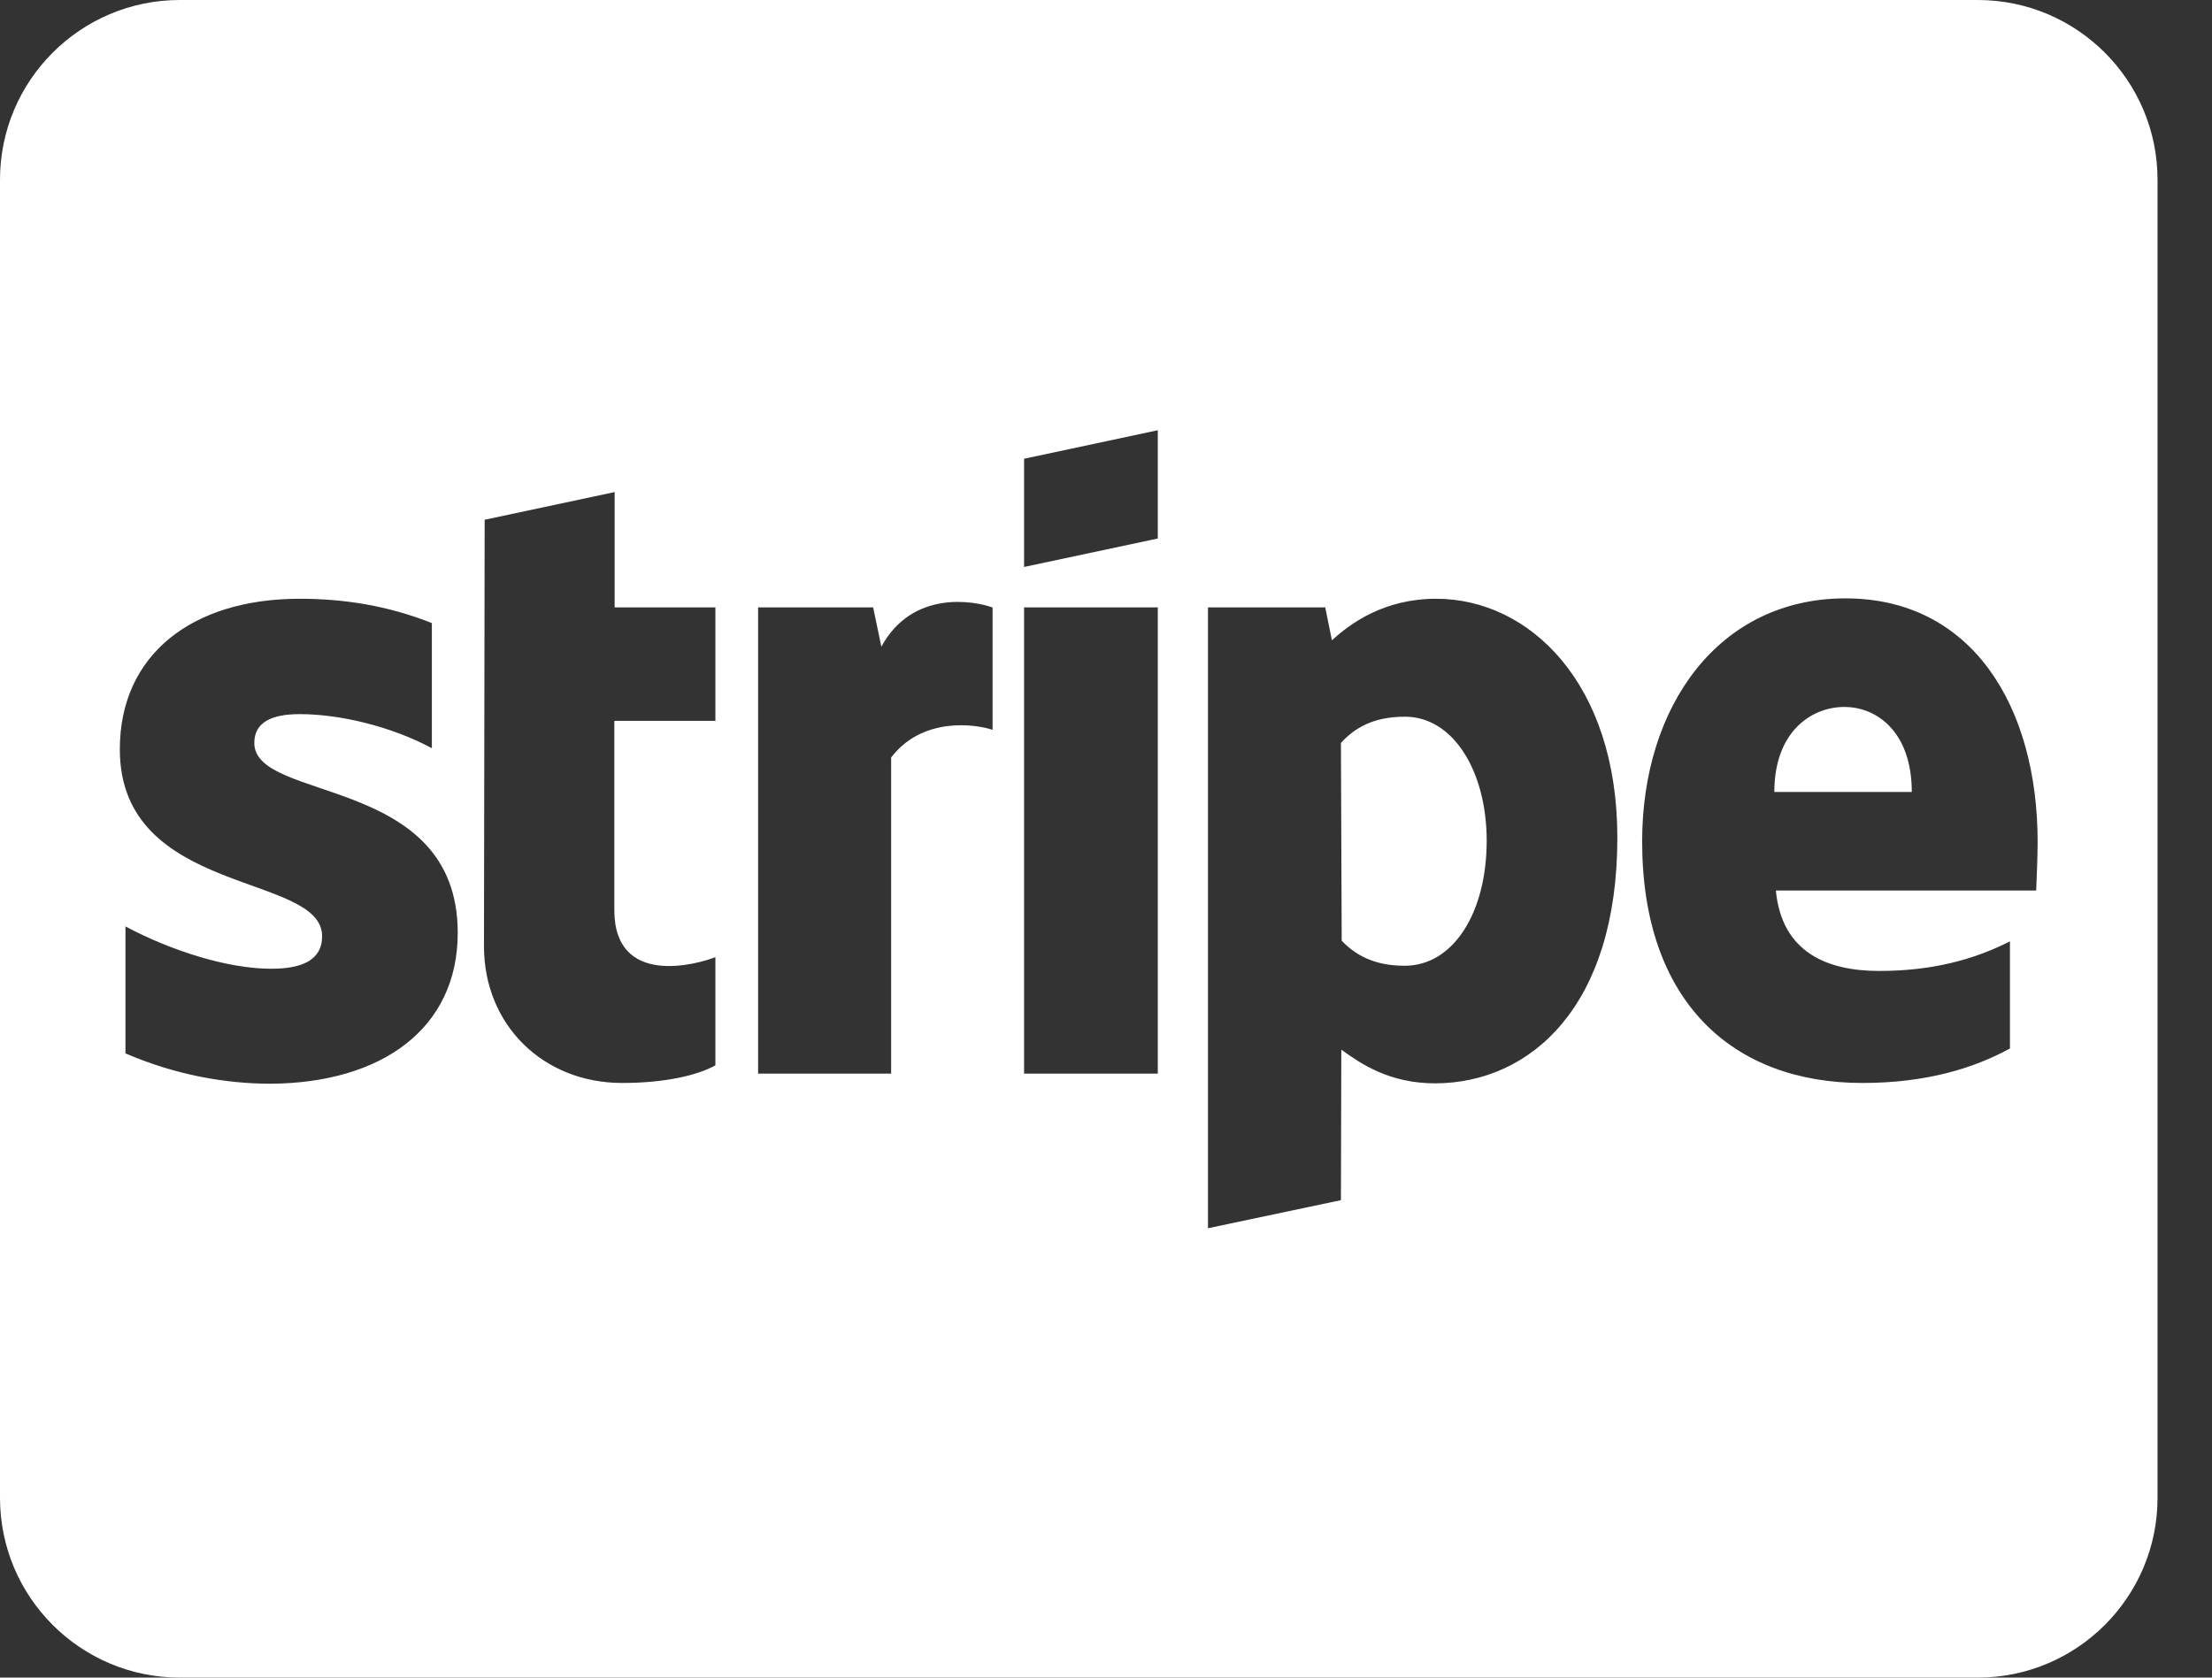 <svg width="29" height="22" viewBox="0 0 29 22" fill="none" xmlns="http://www.w3.org/2000/svg">
<rect x="0" y="0" width="29" height="22" fill="#333333" stroke="none"/>
<path d="M24.18 9.271C23.743 9.271 23.262 9.6 23.262 10.386H25.064C25.064 9.6 24.608 9.271 24.18 9.271ZM18.415 9.399C18.012 9.399 17.762 9.542 17.58 9.743L17.59 12.336C17.762 12.517 18.008 12.665 18.415 12.665C19.058 12.665 19.491 11.963 19.491 11.025C19.491 10.111 19.049 9.394 18.415 9.399ZM25.929 0H2.357C1.056 0 0 1.056 0 2.357V19.643C0 20.944 1.056 22 2.357 22H25.929C27.23 22 28.286 20.944 28.286 19.643V2.357C28.286 1.056 27.23 0 25.929 0ZM6.001 12.233C6.001 13.49 5.004 14.202 3.55 14.212C2.951 14.212 2.293 14.094 1.645 13.814V12.149C2.234 12.463 2.976 12.704 3.555 12.704C3.943 12.704 4.223 12.601 4.223 12.277C4.223 11.442 1.571 11.756 1.571 9.826C1.571 8.589 2.514 7.852 3.929 7.852C4.508 7.852 5.083 7.941 5.662 8.171V9.812C5.132 9.527 4.459 9.365 3.929 9.365C3.56 9.365 3.334 9.473 3.334 9.743C3.334 10.529 6.001 10.155 6.001 12.233ZM9.379 9.453H8.054V11.933C8.054 12.959 9.158 12.64 9.379 12.552V13.971C9.149 14.099 8.726 14.202 8.157 14.202C7.121 14.202 6.345 13.441 6.345 12.409L6.354 6.816L8.058 6.453V7.965H9.379V9.453ZM13.013 9.571C12.792 9.497 12.095 9.394 11.683 9.934V14.079H9.939V7.965H11.447L11.555 8.481C11.963 7.729 12.778 7.882 13.008 7.965H13.013V9.571ZM15.179 14.079H13.426V7.965H15.179V14.079ZM15.179 7.062L13.426 7.435V6.016L15.179 5.642V7.062ZM18.818 14.207C18.209 14.207 17.836 13.946 17.585 13.765L17.58 15.739L15.837 16.107V7.965H17.374L17.462 8.397C17.703 8.176 18.145 7.852 18.828 7.852C20.05 7.852 21.204 8.957 21.204 10.985C21.204 13.2 20.065 14.202 18.818 14.207ZM26.695 11.678H23.282C23.36 12.493 23.959 12.733 24.637 12.733C25.329 12.733 25.875 12.586 26.351 12.345V13.75C25.875 14.01 25.251 14.202 24.416 14.202C22.717 14.202 21.529 13.136 21.529 11.034C21.529 9.257 22.535 7.847 24.195 7.847C25.85 7.847 26.714 9.257 26.714 11.044C26.714 11.216 26.7 11.579 26.695 11.678Z" fill="white"/>
</svg>
